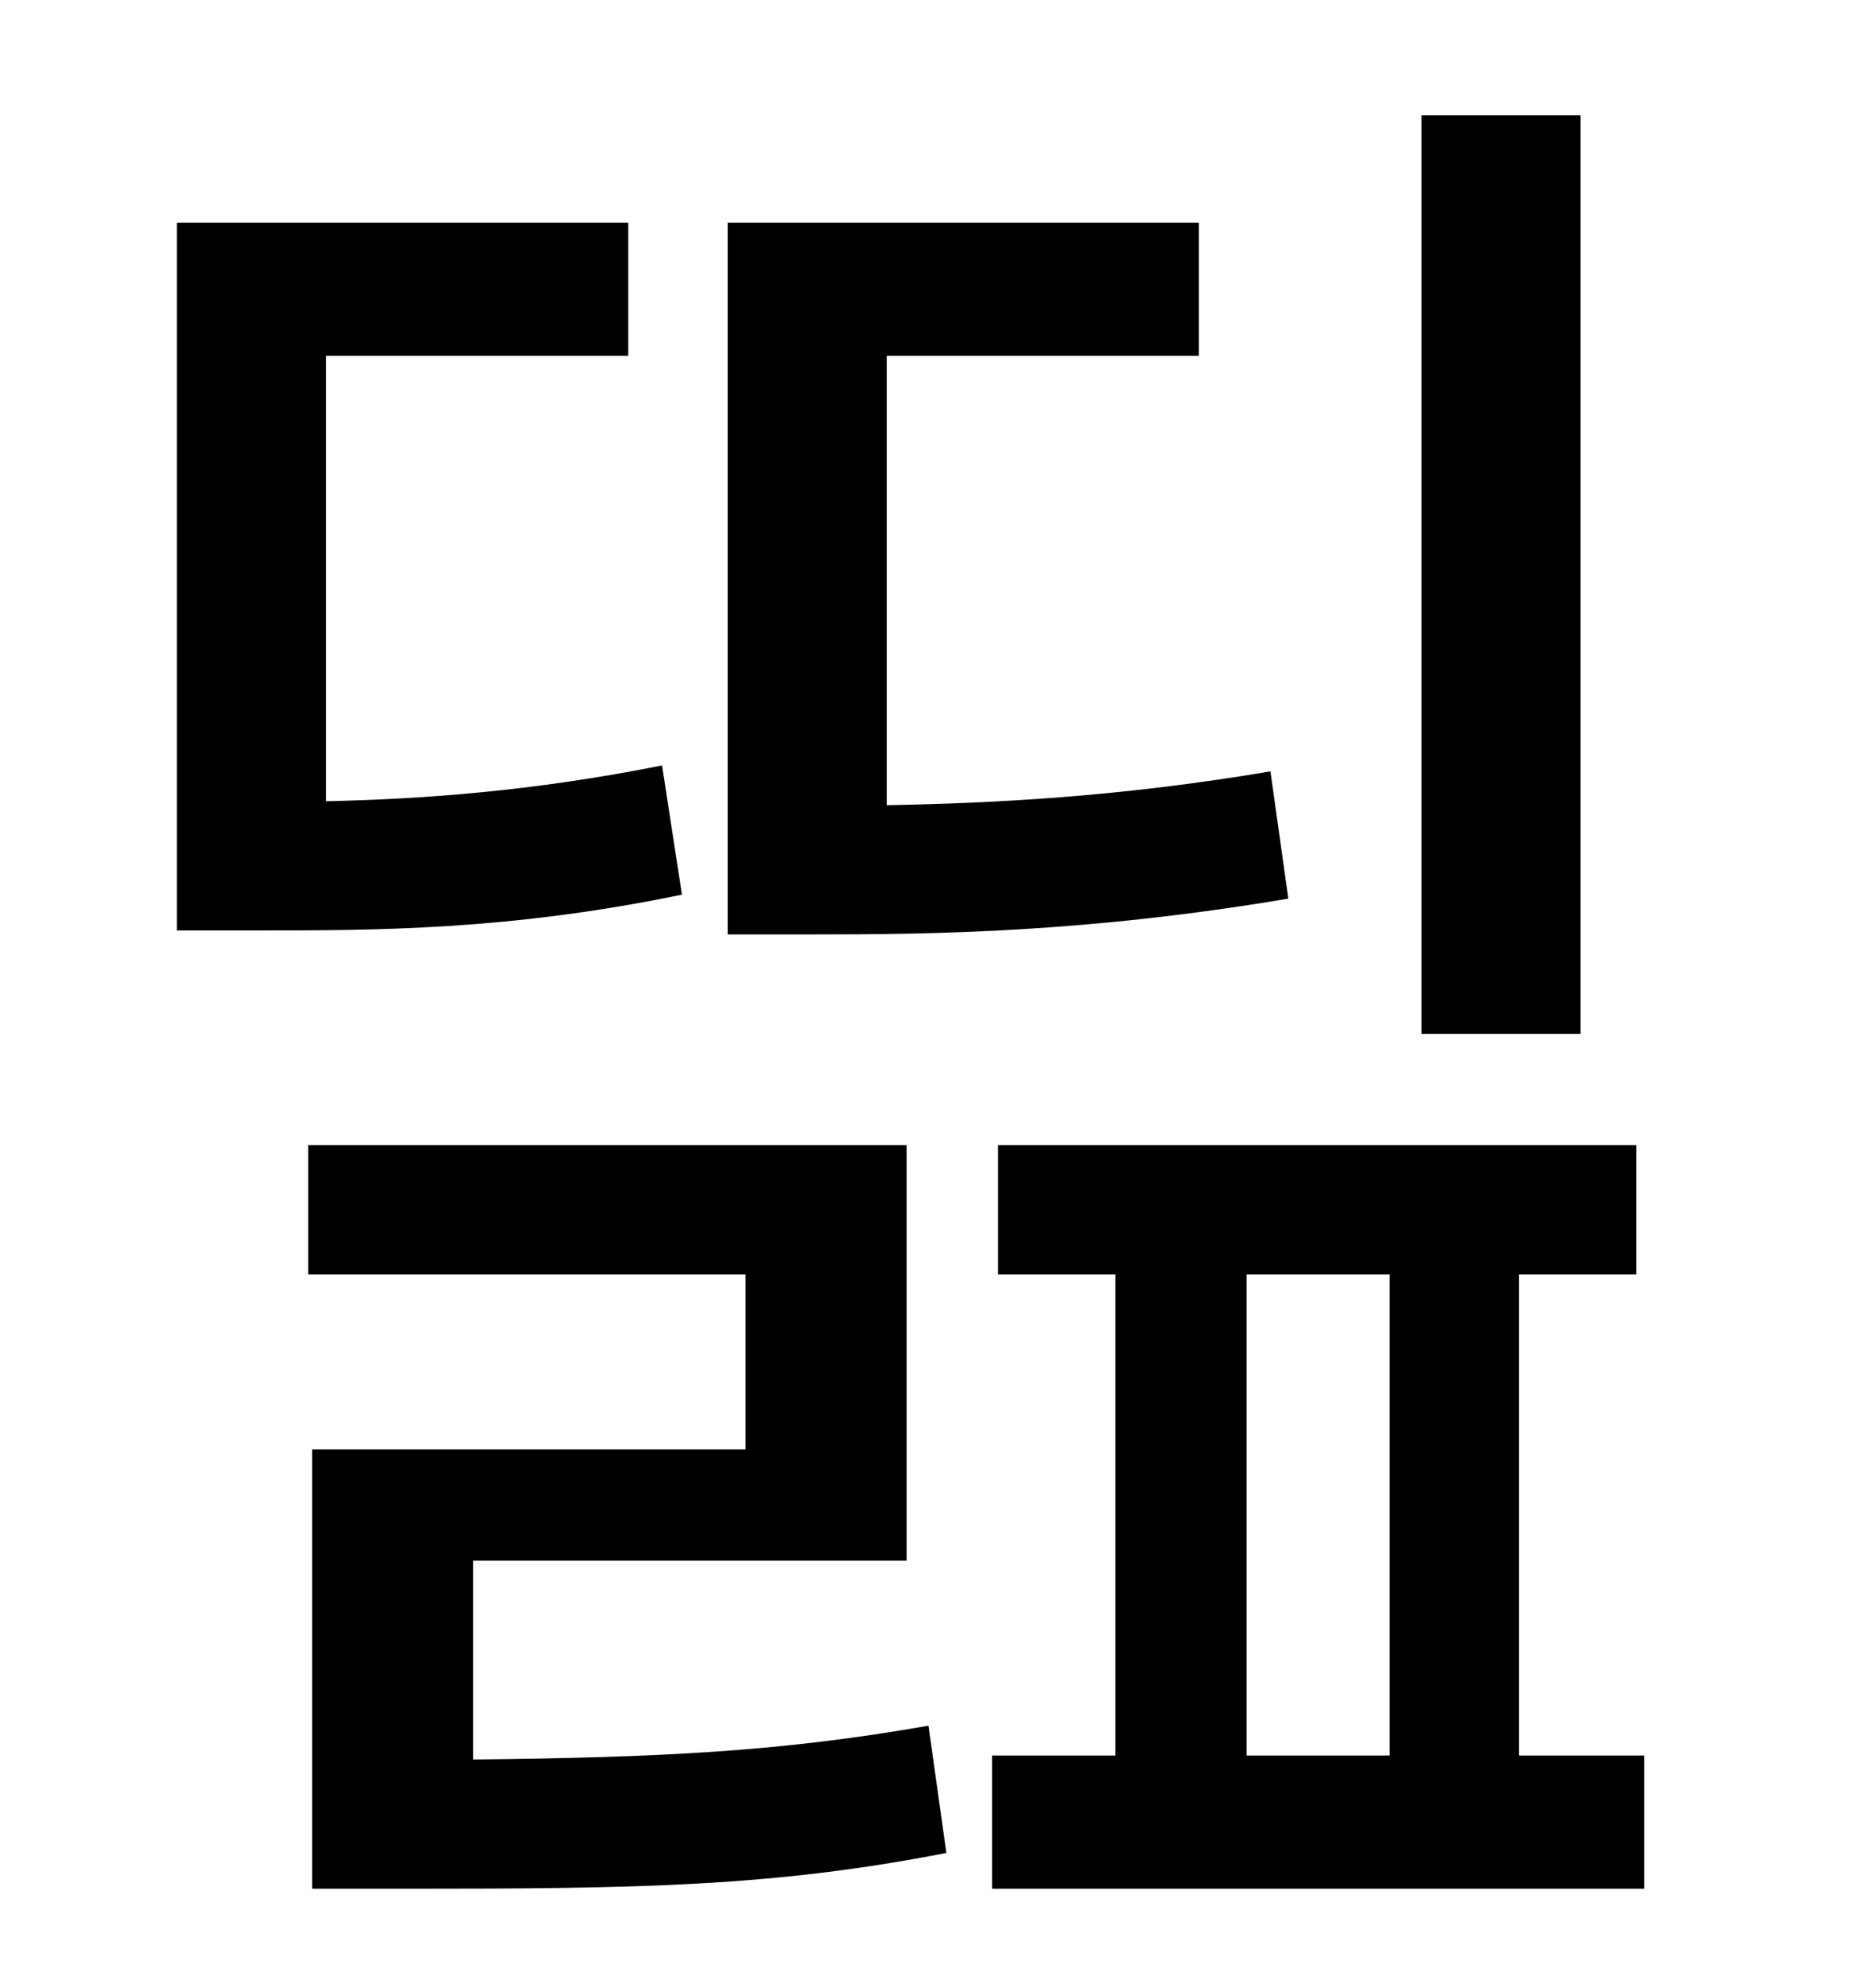 <?xml version="1.0" standalone="no"?>
<!DOCTYPE svg PUBLIC "-//W3C//DTD SVG 1.1//EN" "http://www.w3.org/Graphics/SVG/1.1/DTD/svg11.dtd" >
<svg xmlns="http://www.w3.org/2000/svg" xmlns:xlink="http://www.w3.org/1999/xlink" version="1.1" viewBox="-10 0 930 1000">
   <path fill="currentColor"
d="M785 58v462h-80v-462h80zM629 388l9 64c-101 17 -177 18 -239 18h-43v-358h237v67h-157v226c53 -1 116 -4 193 -17zM323 385l10 65c-87 18 -154 18 -214 18h-40v-356h227v67h-152v224c48 -1 104 -5 169 -18zM228 785v100c95 -1 155 -4 229 -17l9 64
c-87 17 -155 18 -271 18h-48v-221h218v-88h-220v-65h301v209h-218zM617 641v242h72v-242h-72zM754 883h63v67h-328v-67h62v-242h-59v-65h321v65h-59v242z" />
</svg>
